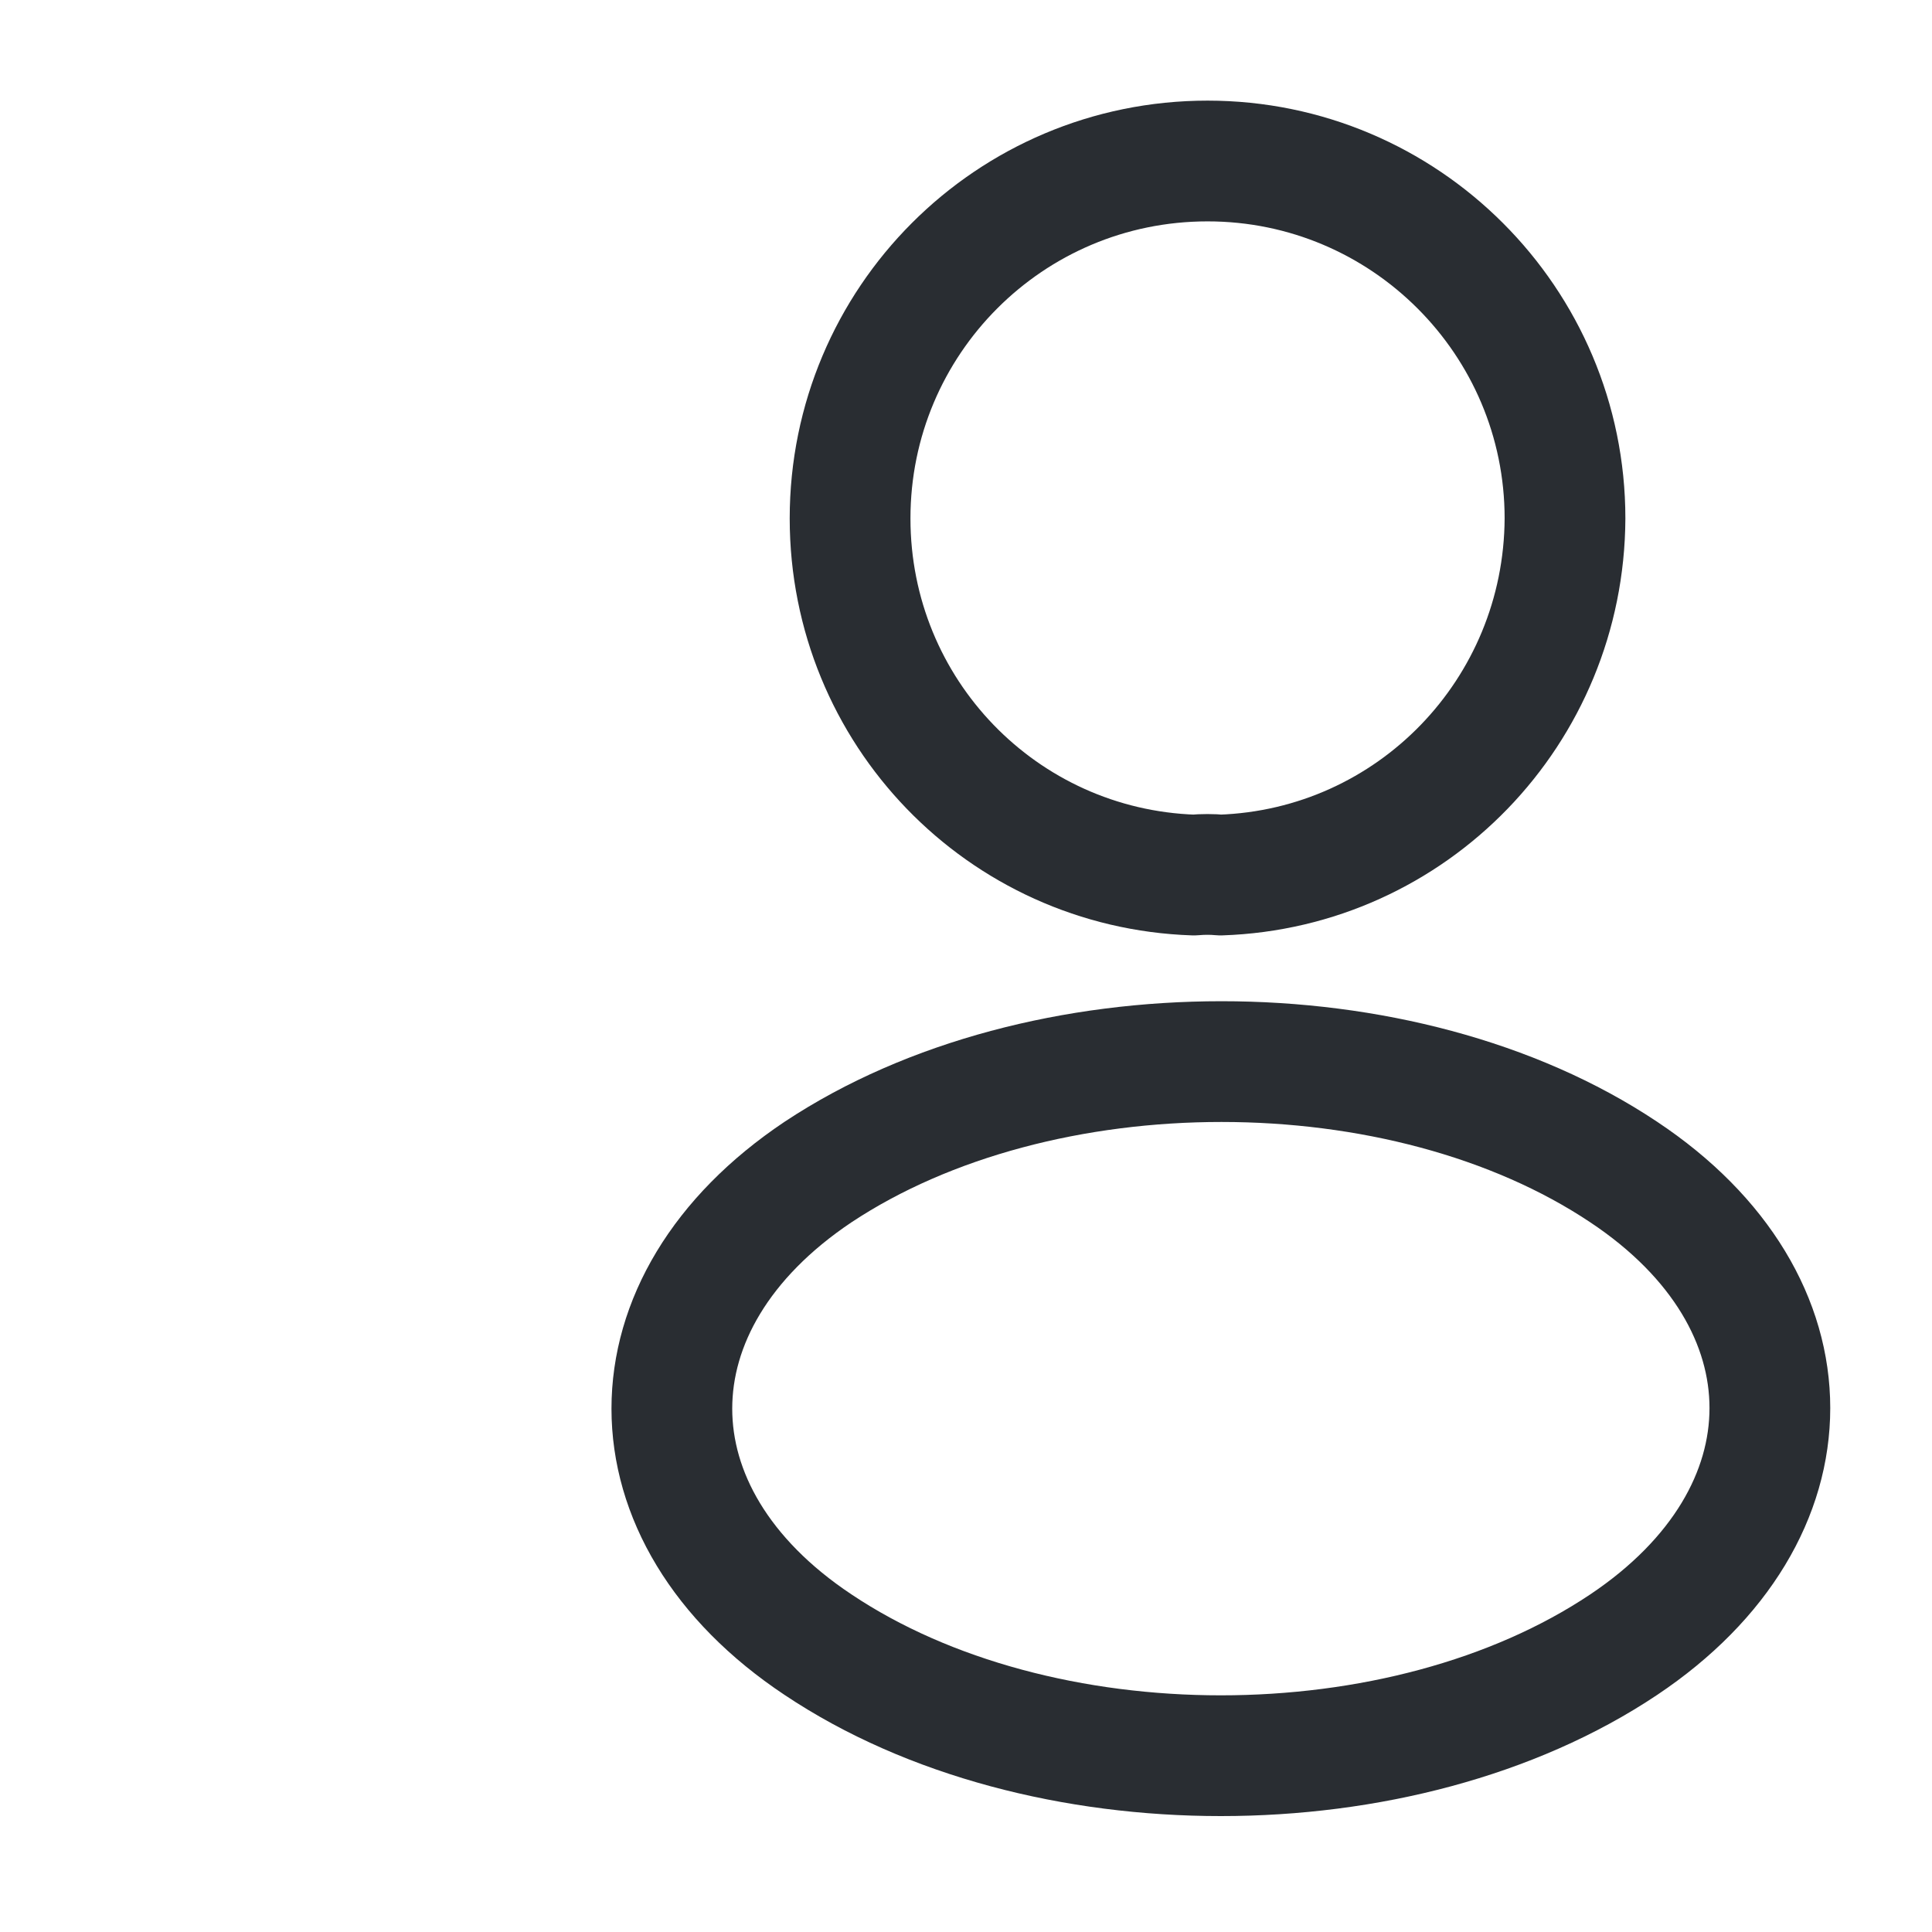 <svg width="24" height="24" viewBox="0 0 24 24" fill="none" xmlns="http://www.w3.org/2000/svg">
<path d="M15.161 10.87C15.06 10.86 14.941 10.86 14.831 10.87C12.45 10.79 10.56 8.84 10.56 6.44C10.56 3.99 12.54 2 15.001 2C17.451 2 19.441 3.99 19.441 6.44C19.43 8.84 17.541 10.79 15.161 10.87Z" stroke="#292D32" stroke-width="1.5" stroke-linecap="round" stroke-linejoin="round"/>
<path d="M10.161 14.56C7.741 16.18 7.741 18.82 10.161 20.43C12.911 22.27 17.421 22.27 20.171 20.43C22.591 18.81 22.591 16.17 20.171 14.56C17.431 12.73 12.921 12.73 10.161 14.56Z" stroke="#292D32" stroke-width="1.5" stroke-linecap="round" stroke-linejoin="round"/>
</svg>
